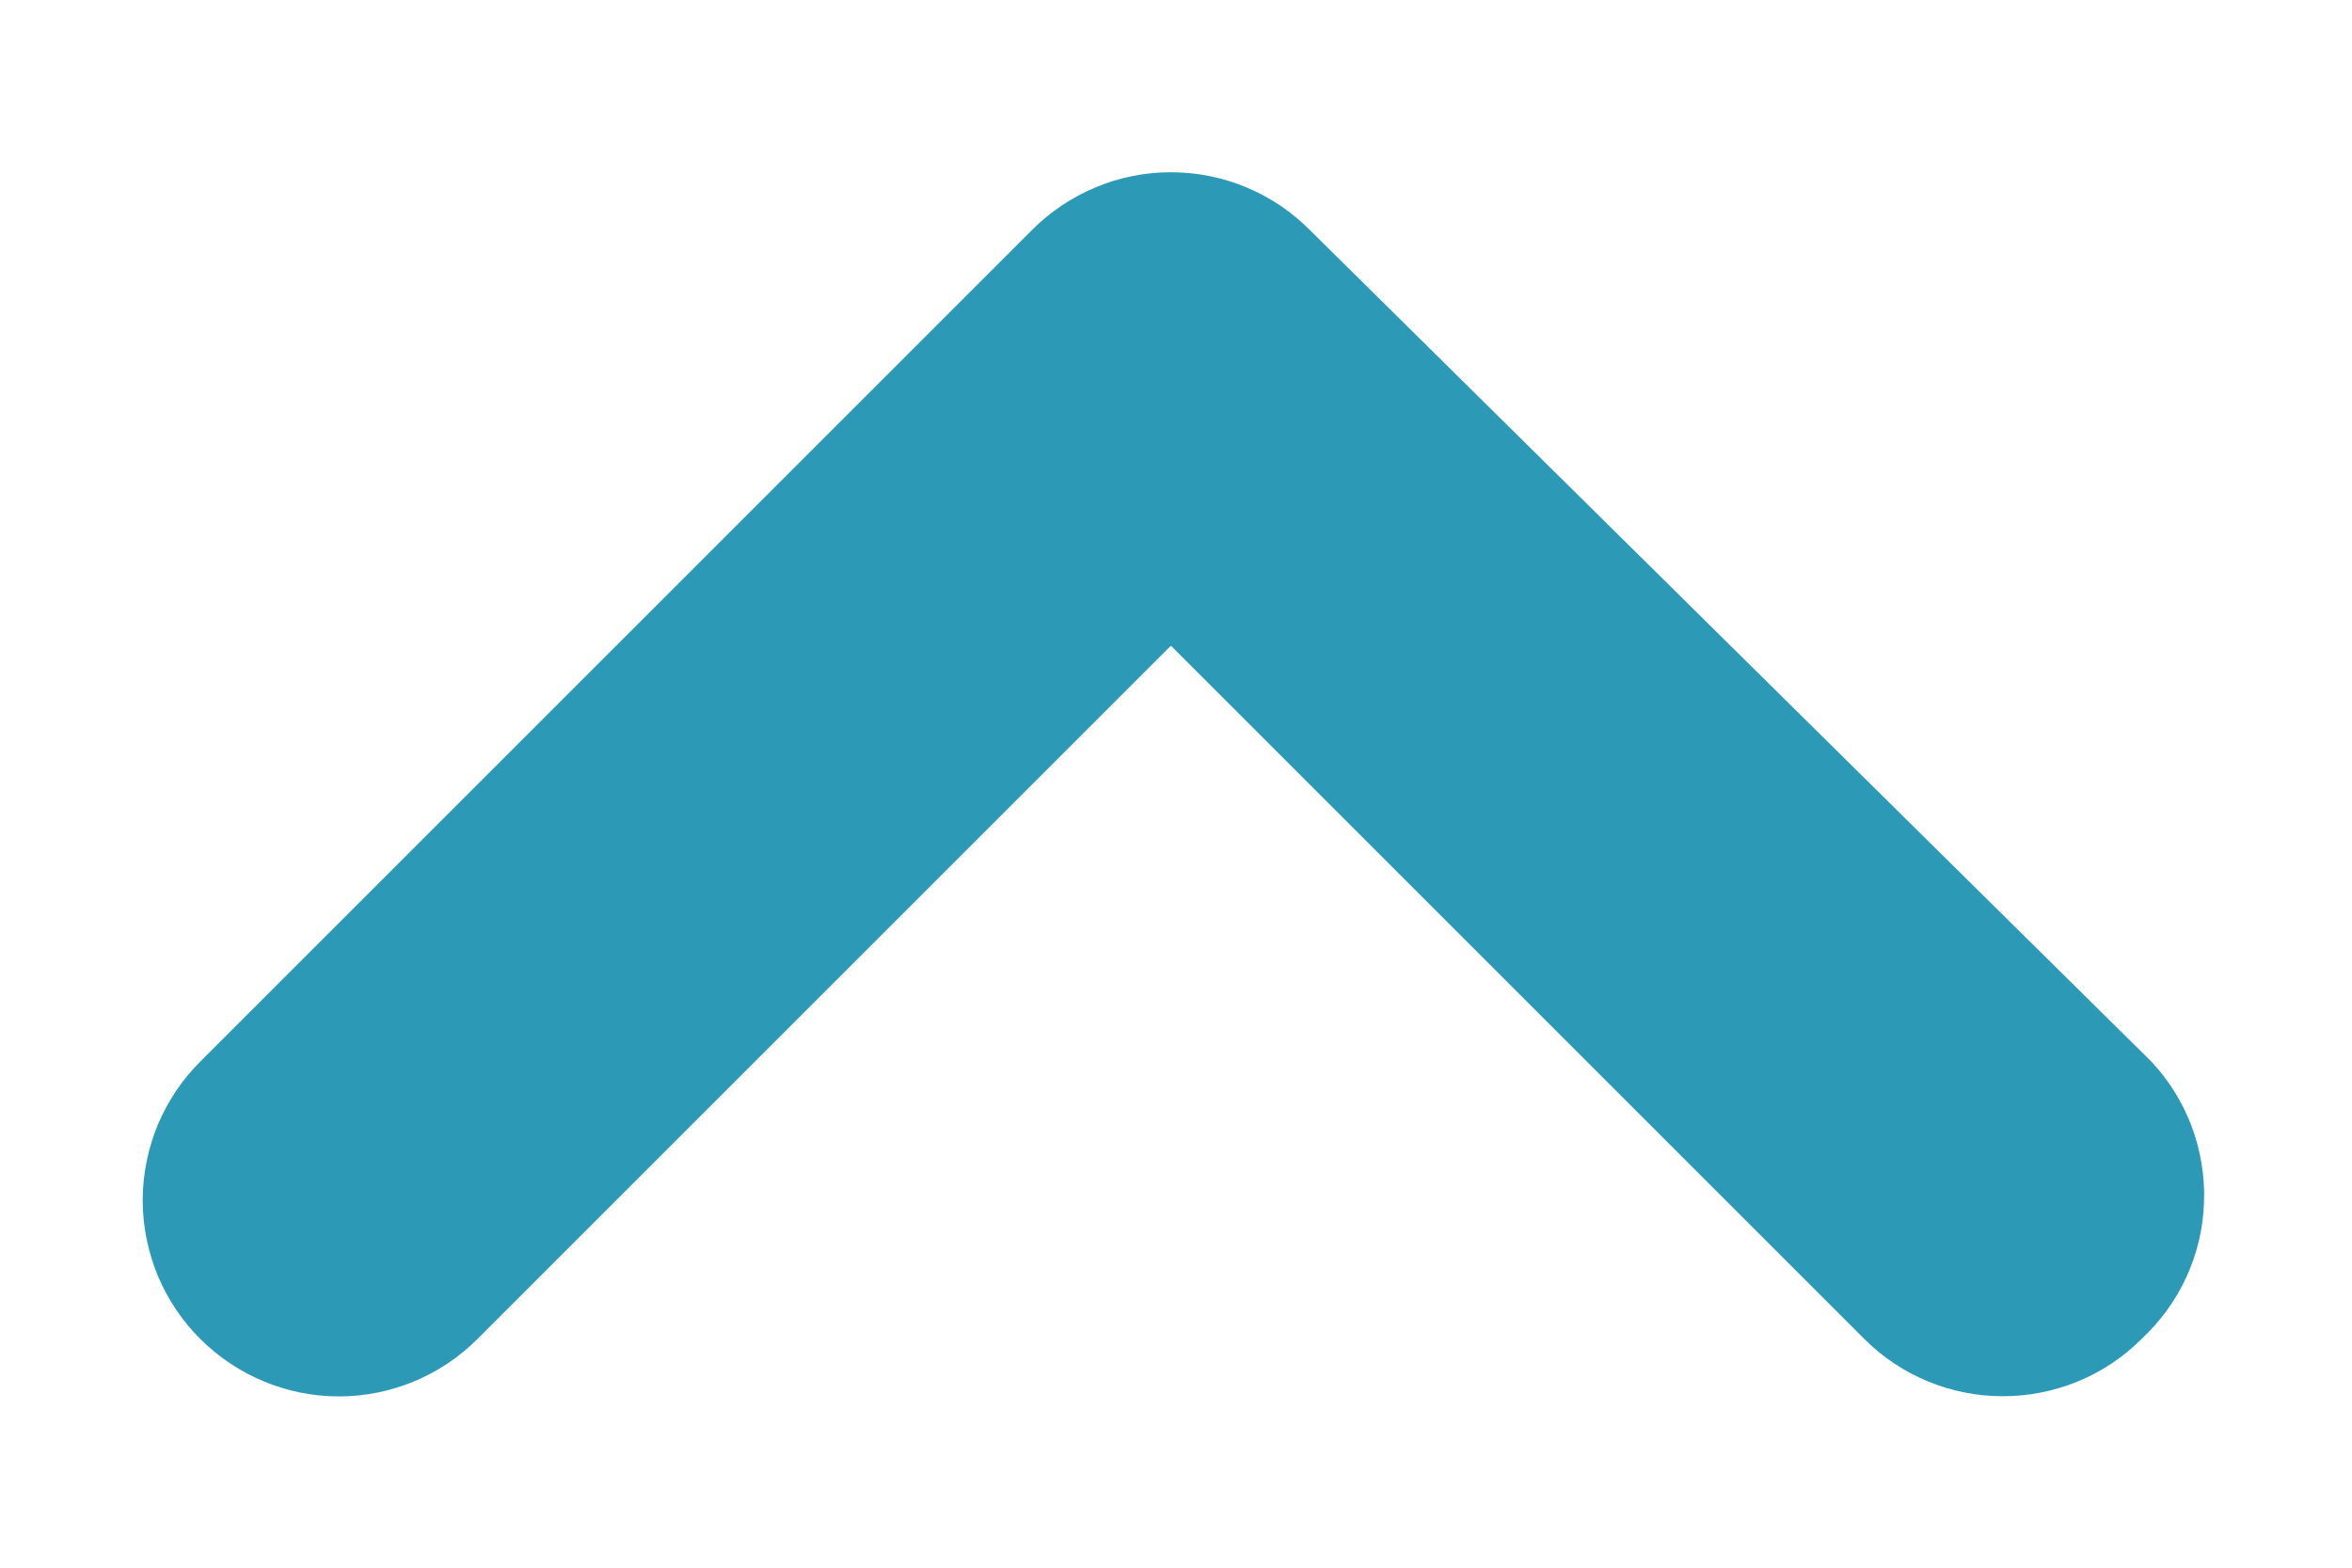 <svg width="12" height="8" viewBox="0 0 12 8" fill="none" xmlns="http://www.w3.org/2000/svg">
<path d="M10.974 5.415L6.684 1.175C6.591 1.081 6.481 1.007 6.359 0.956C6.237 0.905 6.106 0.879 5.974 0.879C5.842 0.879 5.711 0.905 5.59 0.956C5.468 1.007 5.357 1.081 5.264 1.175L1.024 5.415C0.93 5.508 0.856 5.619 0.805 5.74C0.755 5.862 0.728 5.993 0.728 6.125C0.728 6.257 0.755 6.388 0.805 6.51C0.856 6.631 0.93 6.742 1.024 6.835C1.212 7.021 1.465 7.126 1.729 7.126C1.993 7.126 2.247 7.021 2.434 6.835L5.974 3.295L9.514 6.835C9.7 7.02 9.952 7.124 10.214 7.125C10.346 7.126 10.476 7.1 10.598 7.051C10.72 7.001 10.831 6.928 10.924 6.835C11.021 6.745 11.1 6.637 11.155 6.517C11.21 6.397 11.241 6.267 11.245 6.135C11.25 6.003 11.228 5.872 11.182 5.748C11.135 5.624 11.065 5.511 10.974 5.415Z" fill="#2C9AB7"/>
</svg>
